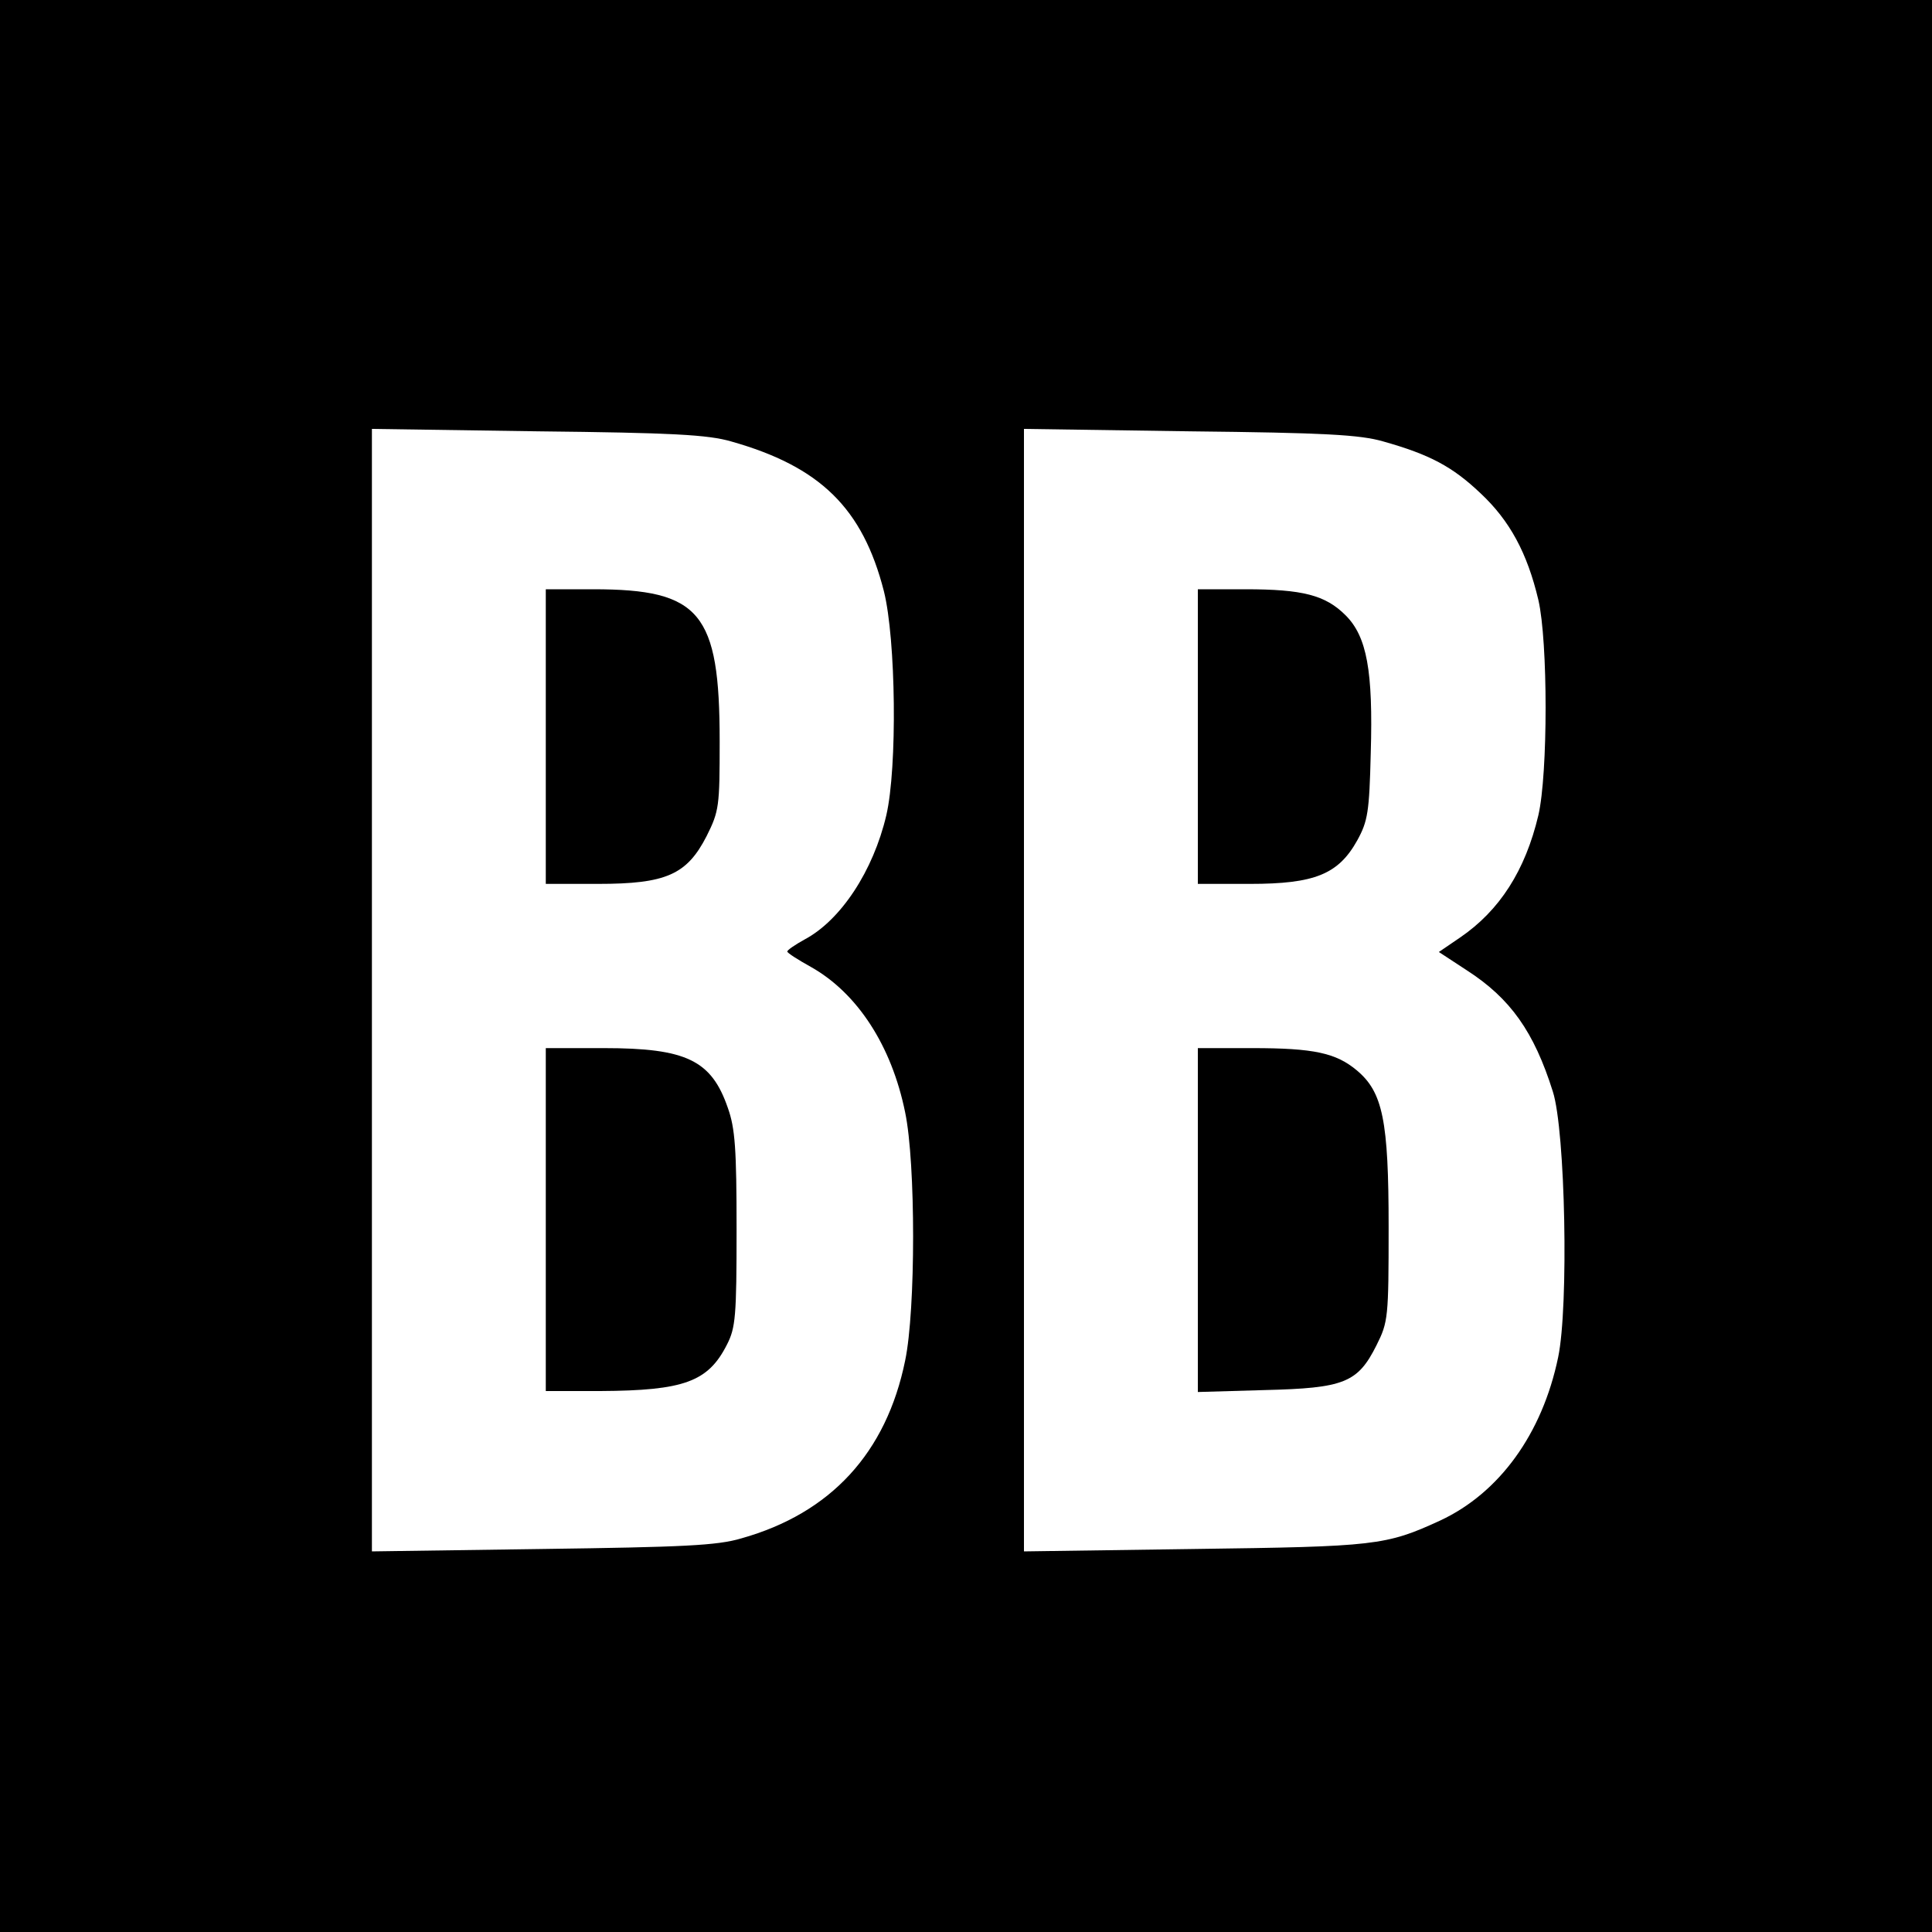 <?xml version="1.0" standalone="no"?>
<!DOCTYPE svg PUBLIC "-//W3C//DTD SVG 20010904//EN"
 "http://www.w3.org/TR/2001/REC-SVG-20010904/DTD/svg10.dtd">
<svg version="1.0" xmlns="http://www.w3.org/2000/svg"
 width="400pt" height="400pt" viewBox="0 0 400 400"
 preserveAspectRatio="xMidYMid meet">

<g transform="translate(0,400) scale(0.1,-0.1)"
fill="#000000" stroke="none">
<path d="M0 2000 l0 -2000 2000 0 2000 0 0 2000 0 2000 -2000 0 -2000 0 0
-2000z m1514 1086 c184 -52 272 -138 316 -310 25 -100 28 -365 5 -464 -27
-115 -94 -217 -169 -257 -20 -11 -36 -22 -36 -25 0 -3 22 -17 49 -32 96 -54
167 -163 195 -301 22 -105 22 -409 0 -514 -39 -191 -154 -316 -339 -368 -50
-15 -121 -18 -412 -22 l-353 -5 0 1162 0 1162 343 -5 c279 -3 353 -7 401 -21z
m1350 0 c96 -27 143 -52 201 -107 61 -57 97 -124 120 -221 20 -86 20 -360 0
-446 -27 -114 -80 -197 -162 -253 l-44 -30 58 -38 c90 -58 139 -127 178 -251
26 -81 33 -445 11 -550 -33 -159 -122 -281 -244 -338 -113 -52 -134 -54 -509
-59 l-353 -5 0 1162 0 1162 343 -5 c279 -3 353 -7 401 -21z"/>
<path d="M1130 2475 l0 -305 108 0 c141 0 184 19 225 99 26 52 27 62 27 196 0
267 -40 315 -262 315 l-98 0 0 -305z"/>
<path d="M1130 1475 l0 -355 113 0 c173 1 223 19 262 96 18 35 20 59 20 239 0
166 -3 209 -18 251 -34 99 -86 124 -257 124 l-120 0 0 -355z"/>
<path d="M2480 2475 l0 -305 108 0 c134 0 183 20 222 90 22 40 25 59 28 181 5
170 -8 241 -52 285 -42 42 -89 54 -208 54 l-98 0 0 -305z"/>
<path d="M2480 1474 l0 -356 138 4 c165 4 193 15 232 93 24 48 25 57 25 245 0
220 -12 279 -66 324 -43 36 -89 46 -216 46 l-113 0 0 -356z"/>
</g>
</svg>
